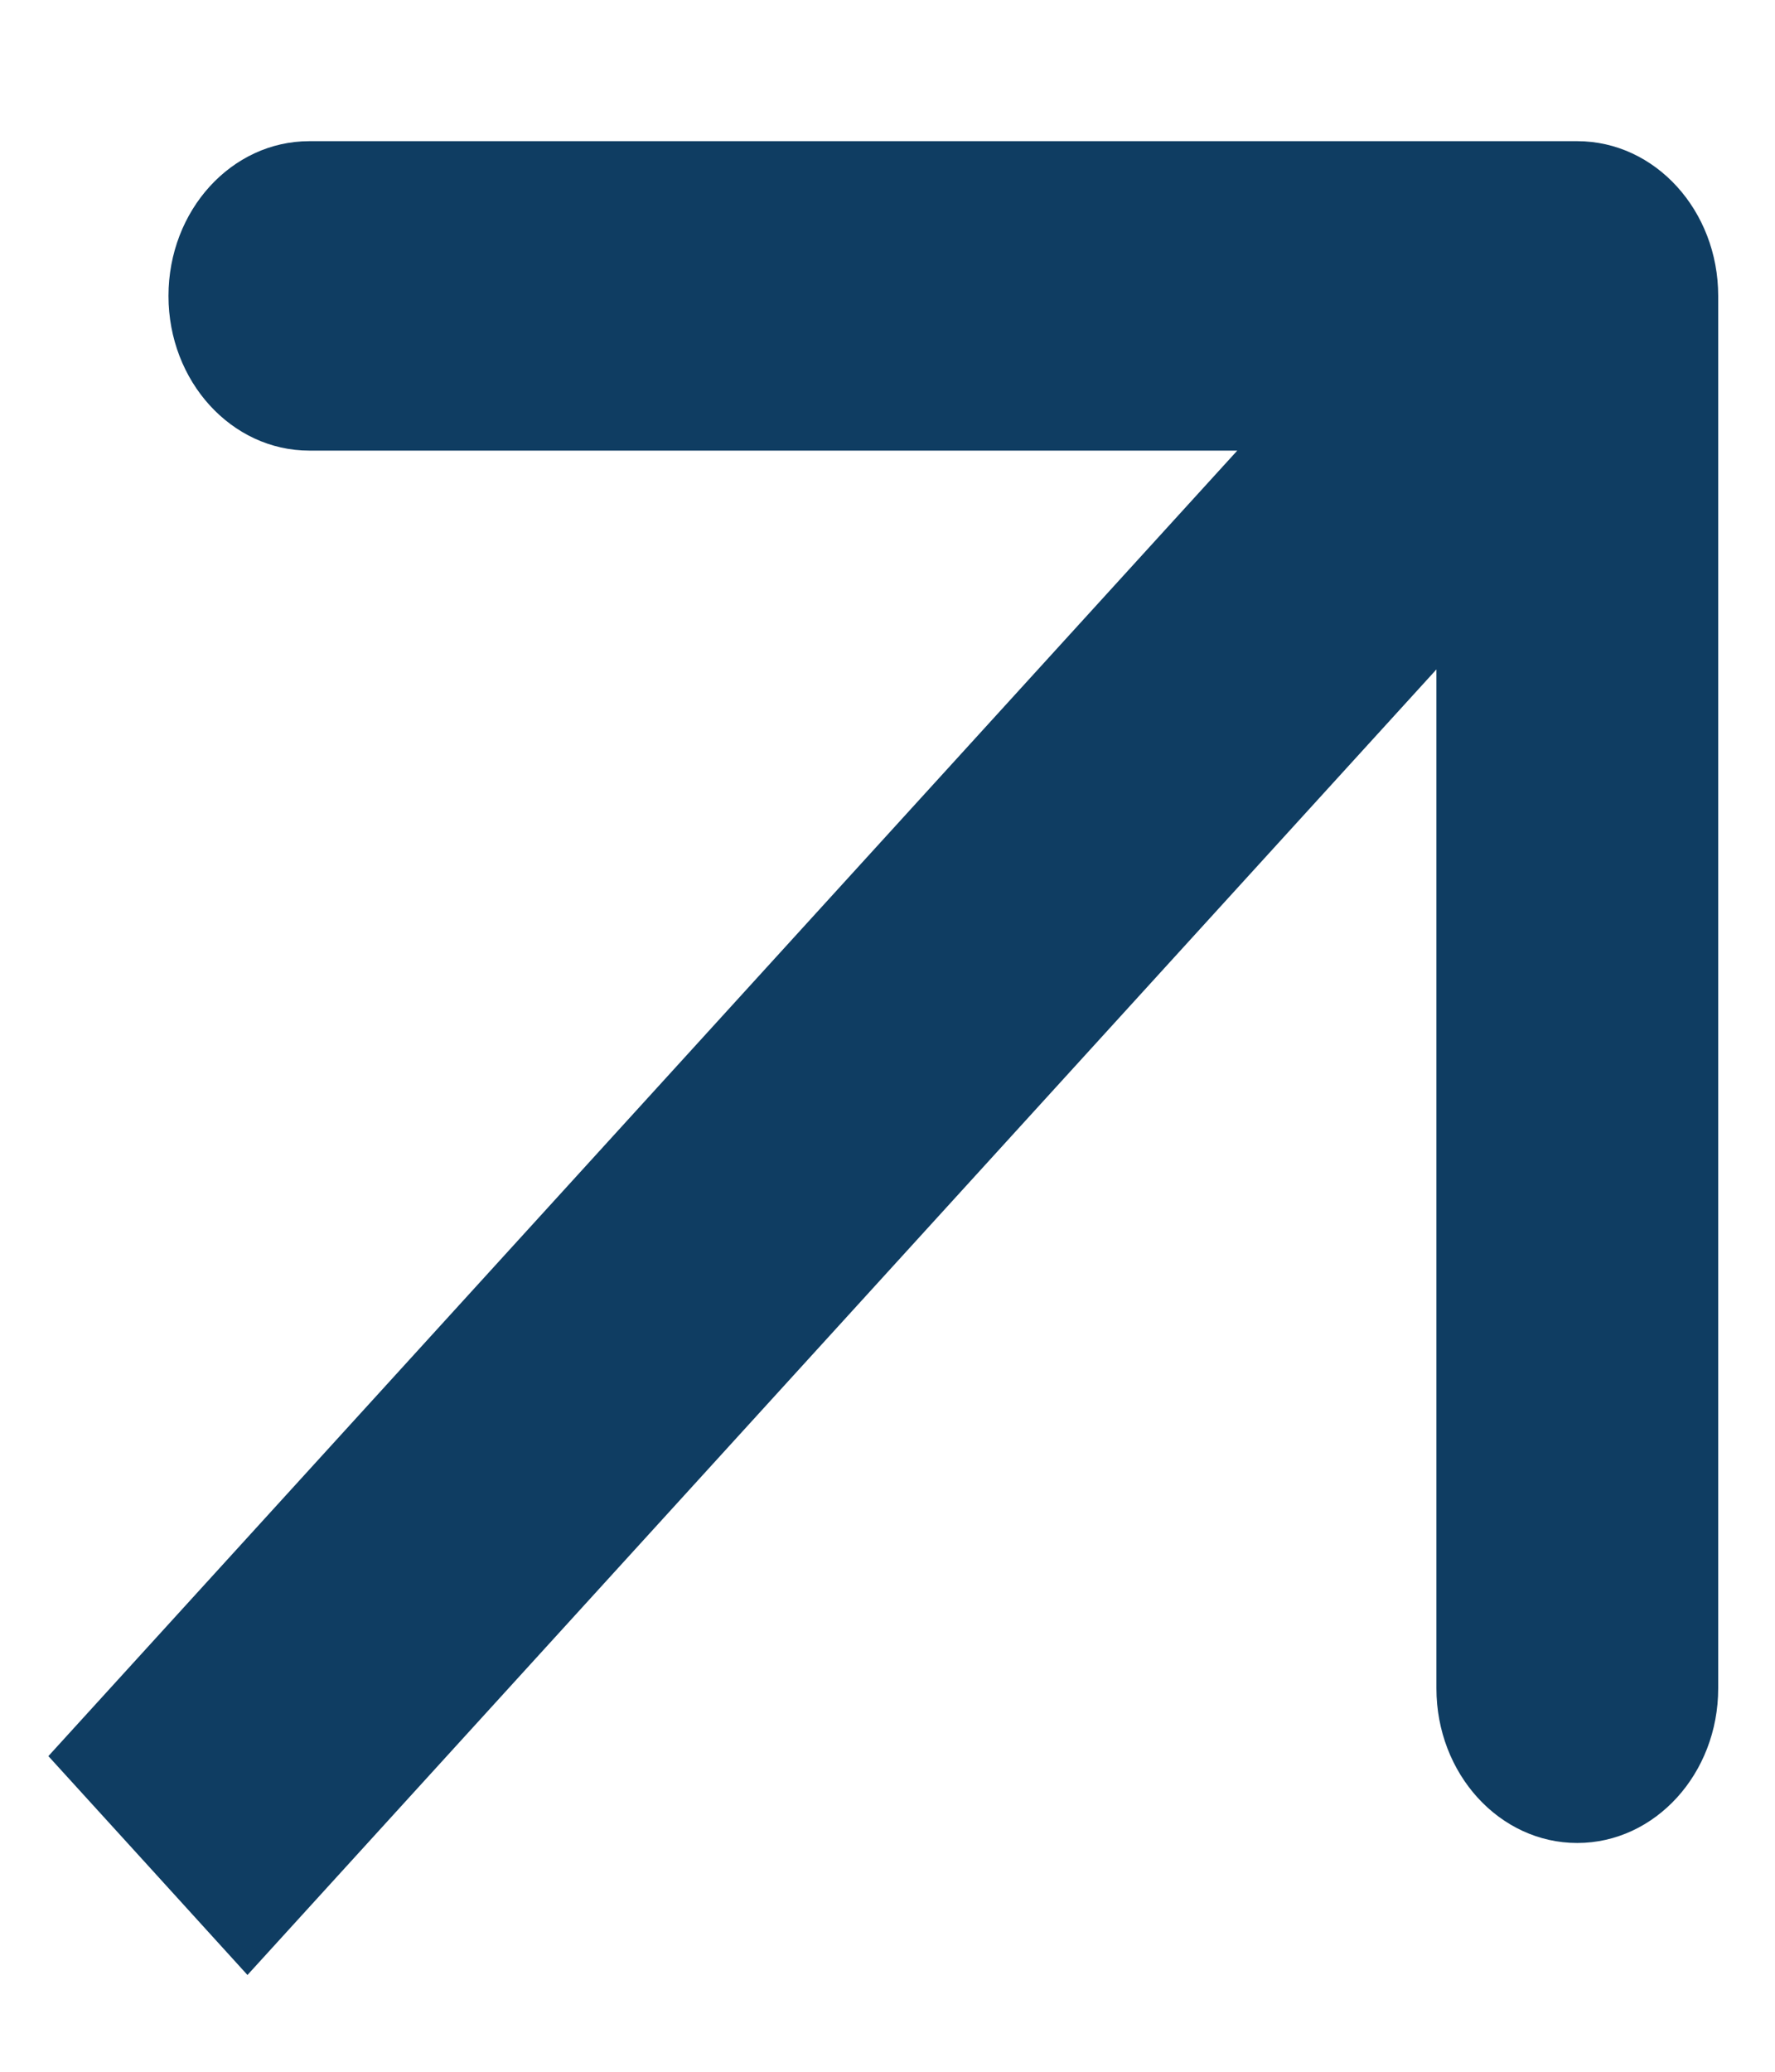 <svg width="12" height="14" viewBox="0 0 12 14" fill="none" xmlns="http://www.w3.org/2000/svg">
<path d="M11.616 2C11.616 1.422 11.189 0.954 10.663 0.954L2.091 0.954C1.565 0.954 1.139 1.422 1.139 2C1.139 2.577 1.565 3.045 2.091 3.045H9.711V11.409C9.711 11.986 10.137 12.454 10.663 12.454C11.189 12.454 11.616 11.986 11.616 11.409V2ZM1 12.606L1.673 13.346L11.337 2.739L10.663 2L9.99 1.261L0.327 11.867L1 12.606Z" fill="#0F3D62"/>
</svg>
